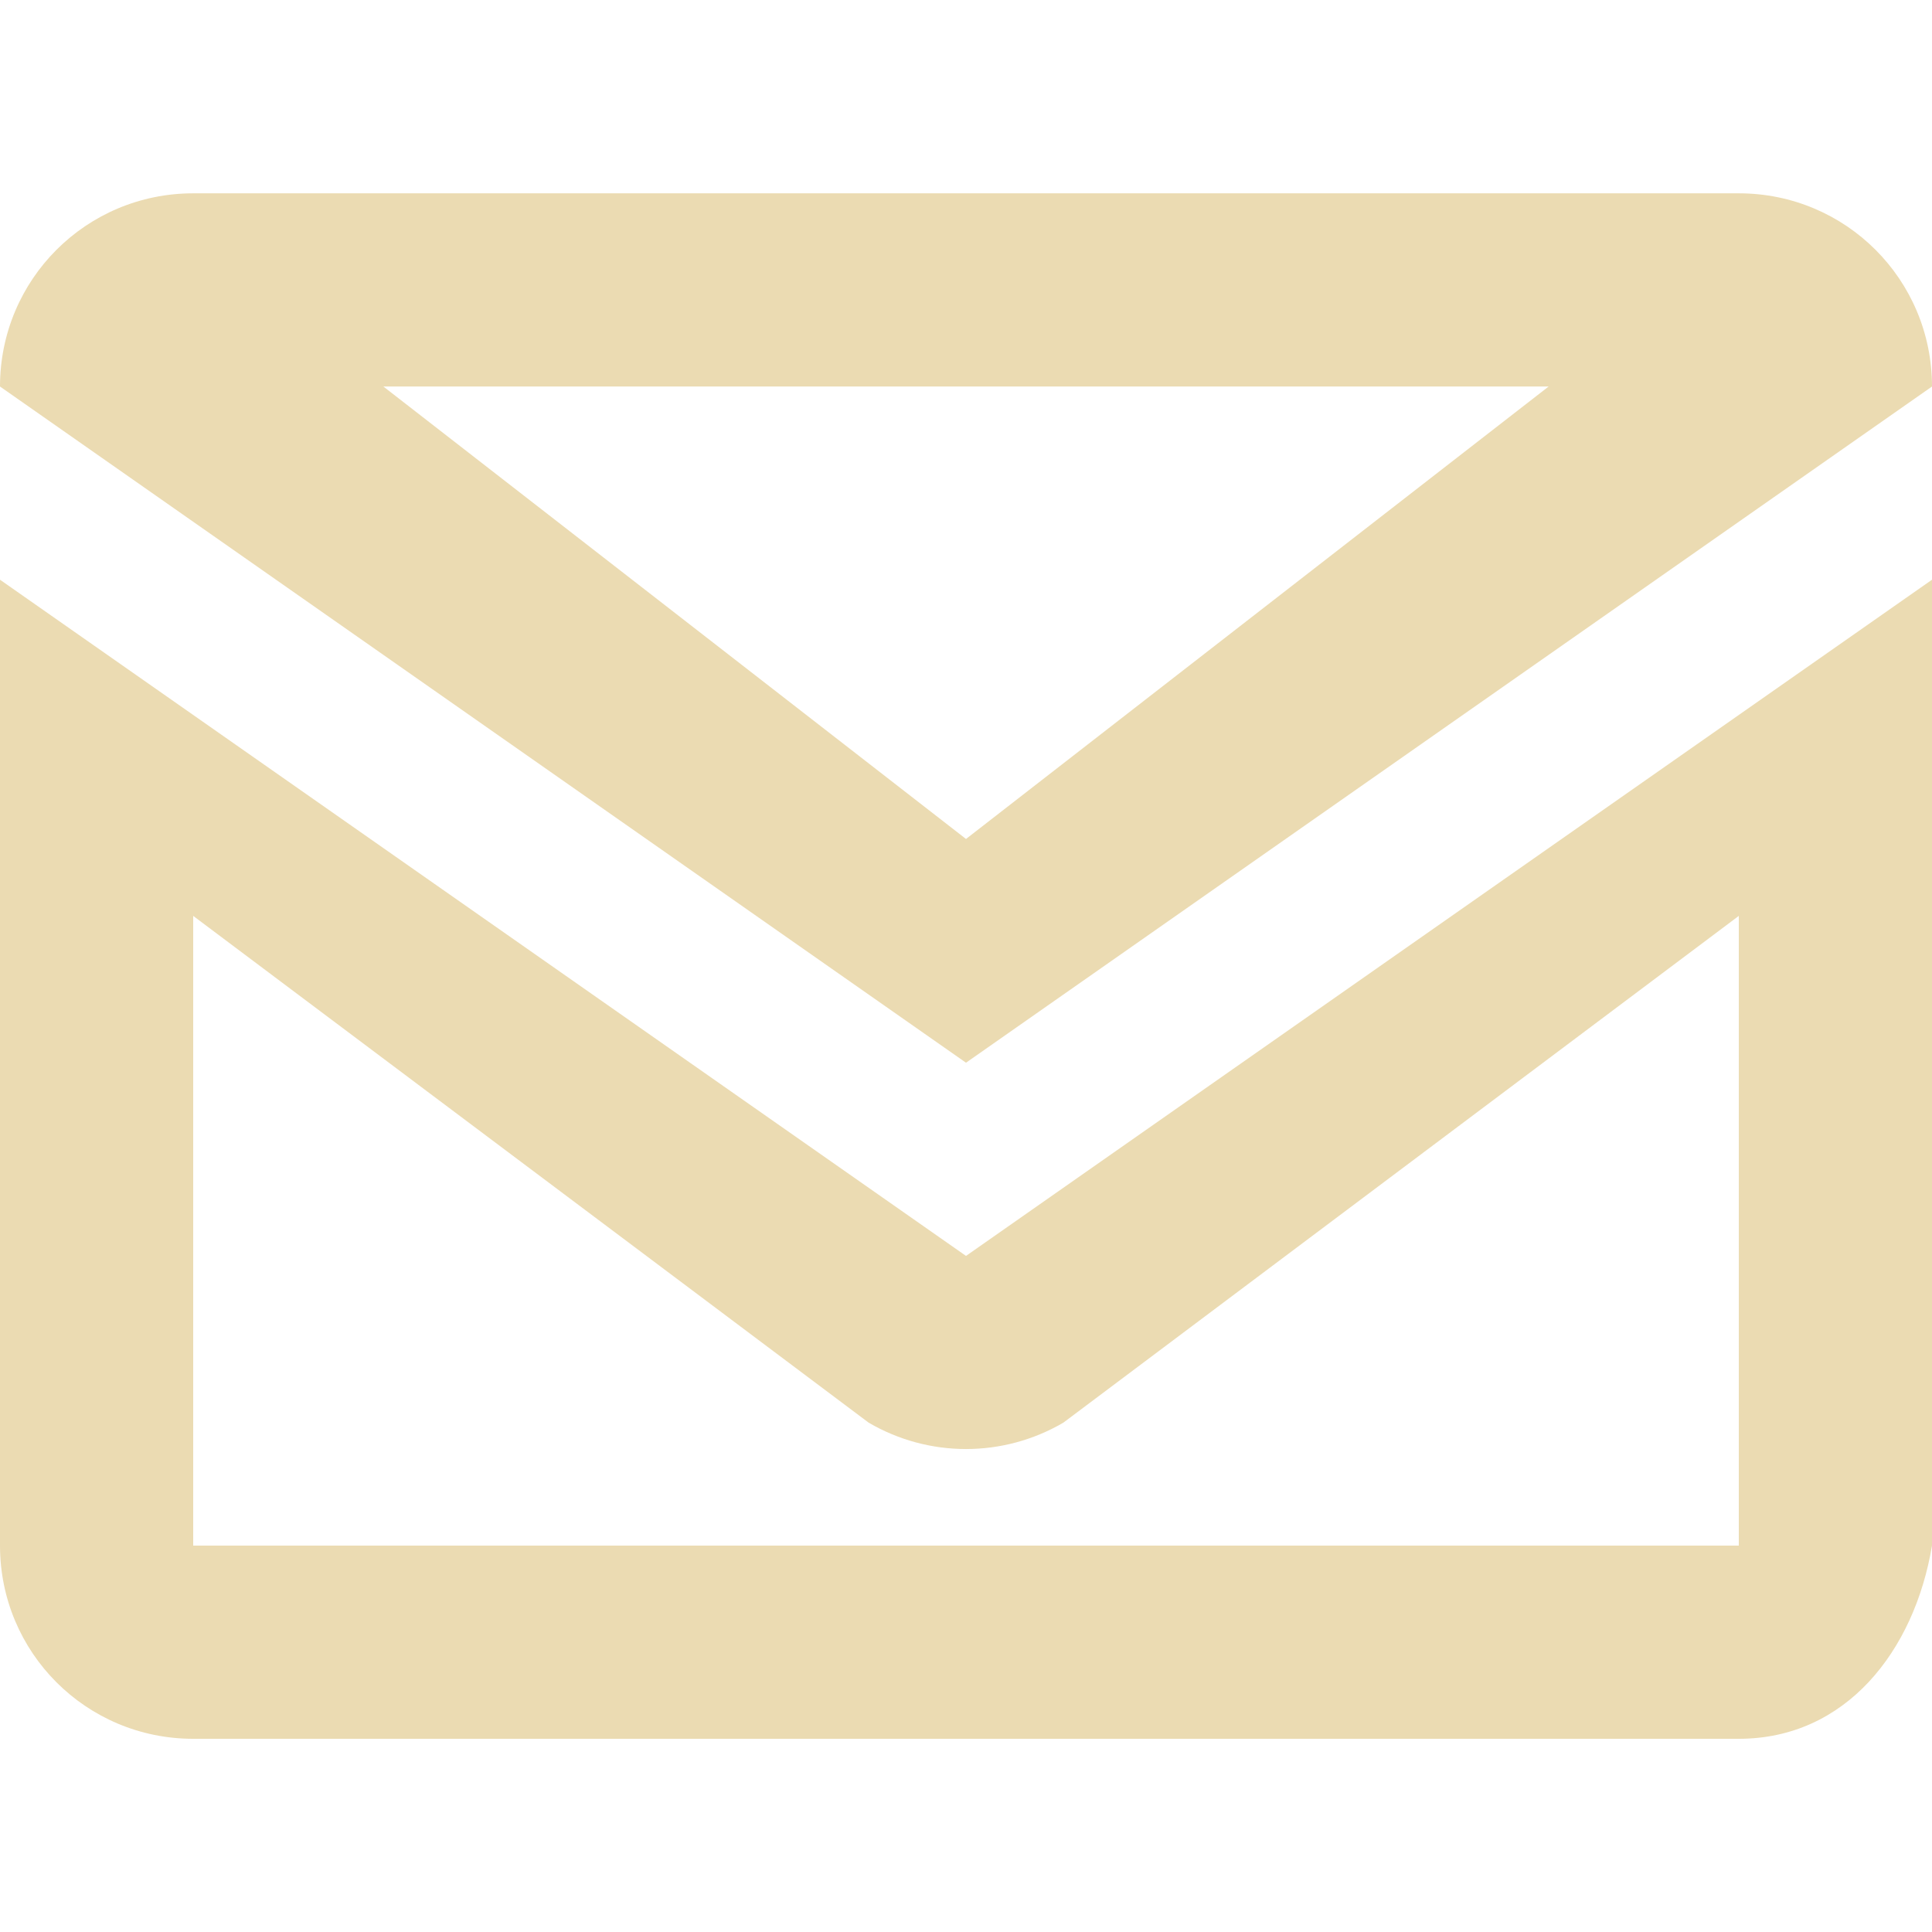 <svg width="16" height="16" version="1.1" xmlns="http://www.w3.org/2000/svg">
  <defs>
    <style id="current-color-scheme" type="text/css">.ColorScheme-Text { color:#ebdbb2; } .ColorScheme-Highlight { color:#458588; }</style>
  </defs>
  <path class="ColorScheme-Text" d="m1.6 1.601c-0.886 0-1.6 0.714-1.6 1.6l8 5.6 8-5.6c0-0.886-0.714-1.6-1.6-1.6zm1.575 1.6h9.65l-4.825 3.747zm-3.175 1.6v7.999c0 0.886 0.714 1.6 1.6 1.6h12.8c0.886 0 1.454-0.726 1.6-1.6v-7.999l-8 5.6zm1.6 2.784 5.594 4.197c0.498 0.291 1.114 0.291 1.612 0l5.594-4.197v5.215h-12.8z" fill="currentColor"/>
</svg>
